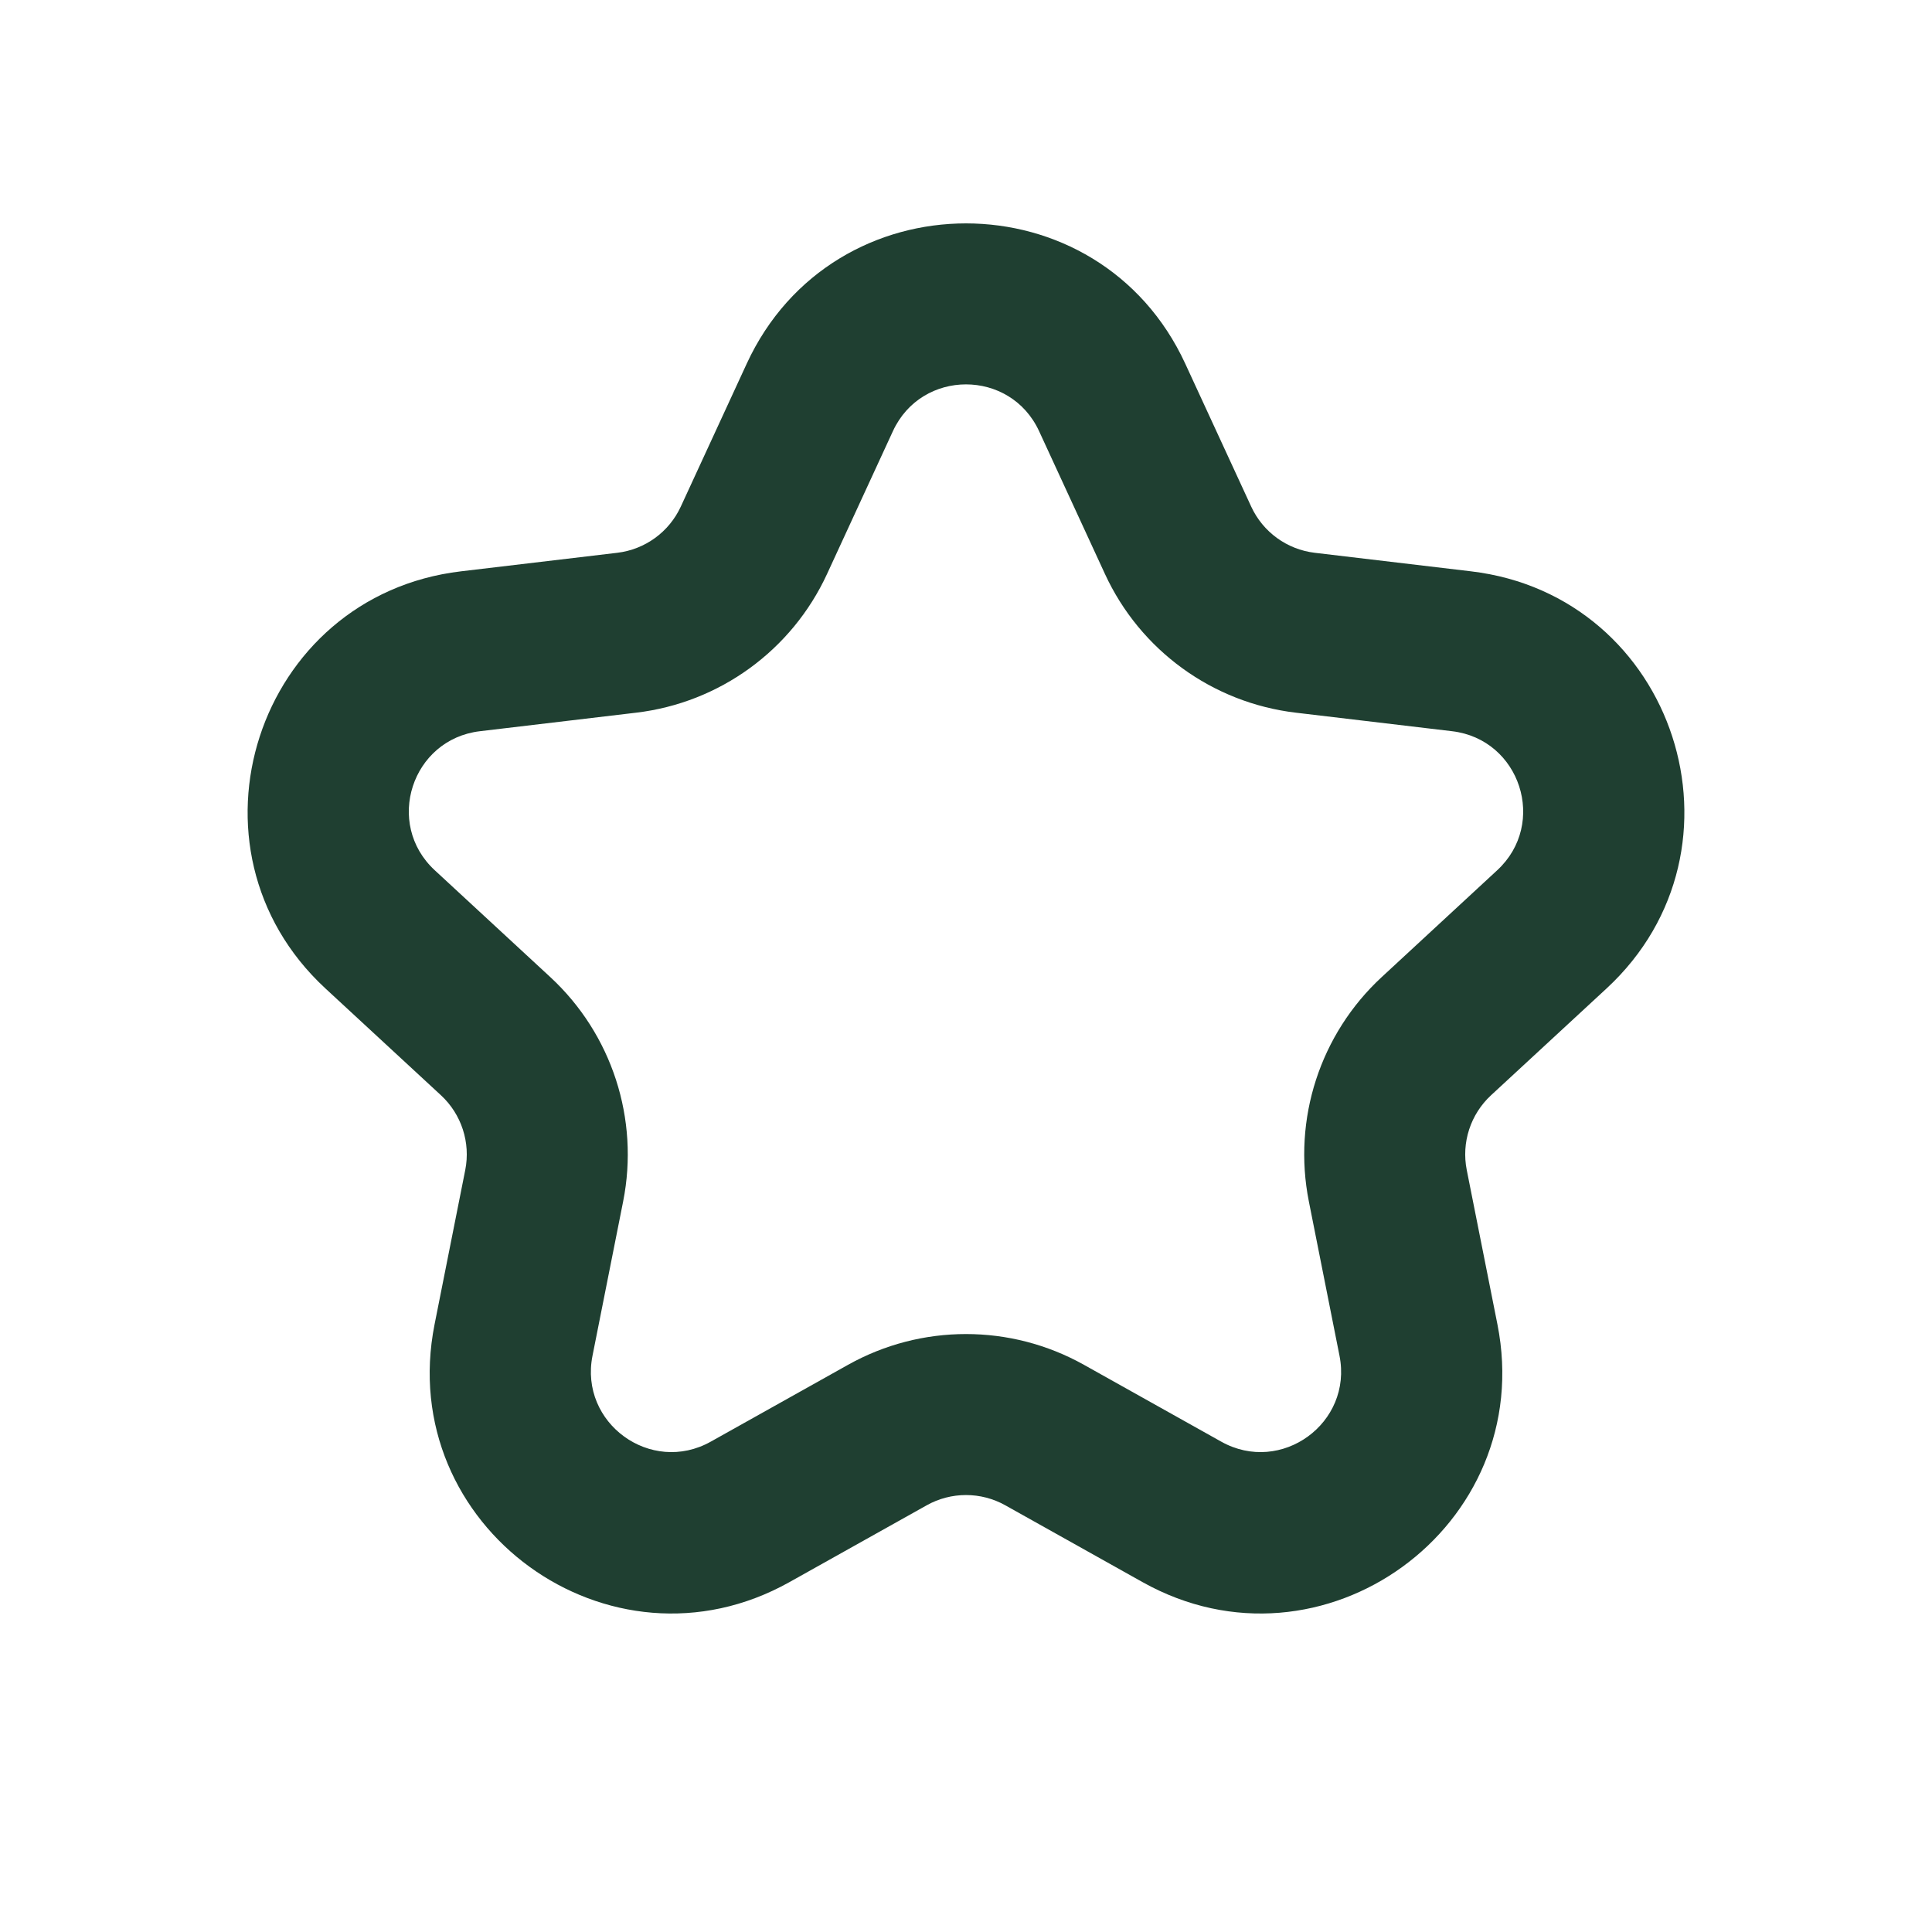 <svg width="78" height="78" viewBox="0 0 78 78" fill="none" xmlns="http://www.w3.org/2000/svg">
<path fill-rule="evenodd" clip-rule="evenodd" d="M30.146 14.685C33.631 7.13 44.369 7.13 47.853 14.685L50.514 20.452C50.987 21.479 51.96 22.185 53.082 22.318L59.389 23.066C67.651 24.046 70.969 34.258 64.861 39.907L60.198 44.218C59.368 44.986 58.996 46.129 59.217 47.238L60.455 53.467C62.076 61.628 53.389 67.939 46.129 63.875L40.587 60.773C39.601 60.221 38.399 60.221 37.413 60.773L31.871 63.875C24.611 67.939 15.924 61.628 17.545 53.467L18.783 47.238C19.003 46.129 18.632 44.986 17.802 44.218L13.139 39.907C7.031 34.258 10.349 24.046 18.611 23.066L24.918 22.318C26.04 22.185 27.013 21.479 27.486 20.452L30.146 14.685ZM41.951 17.407C40.789 14.889 37.21 14.889 36.049 17.407L33.389 23.175C31.968 26.254 29.05 28.374 25.683 28.773L19.376 29.521C16.622 29.847 15.516 33.251 17.552 35.134L22.215 39.446C24.705 41.748 25.819 45.179 25.158 48.505L23.921 54.734C23.38 57.454 26.276 59.558 28.696 58.203L34.238 55.101C37.197 53.445 40.803 53.445 43.762 55.101L49.304 58.203C51.724 59.558 54.62 57.454 54.079 54.734L52.842 48.505C52.181 45.179 53.295 41.748 55.785 39.446L60.447 35.134C62.484 33.251 61.378 29.847 58.624 29.521L52.317 28.773C48.95 28.374 46.032 26.254 44.611 23.175L41.951 17.407Z" fill="#1F3F31"/>
</svg>
